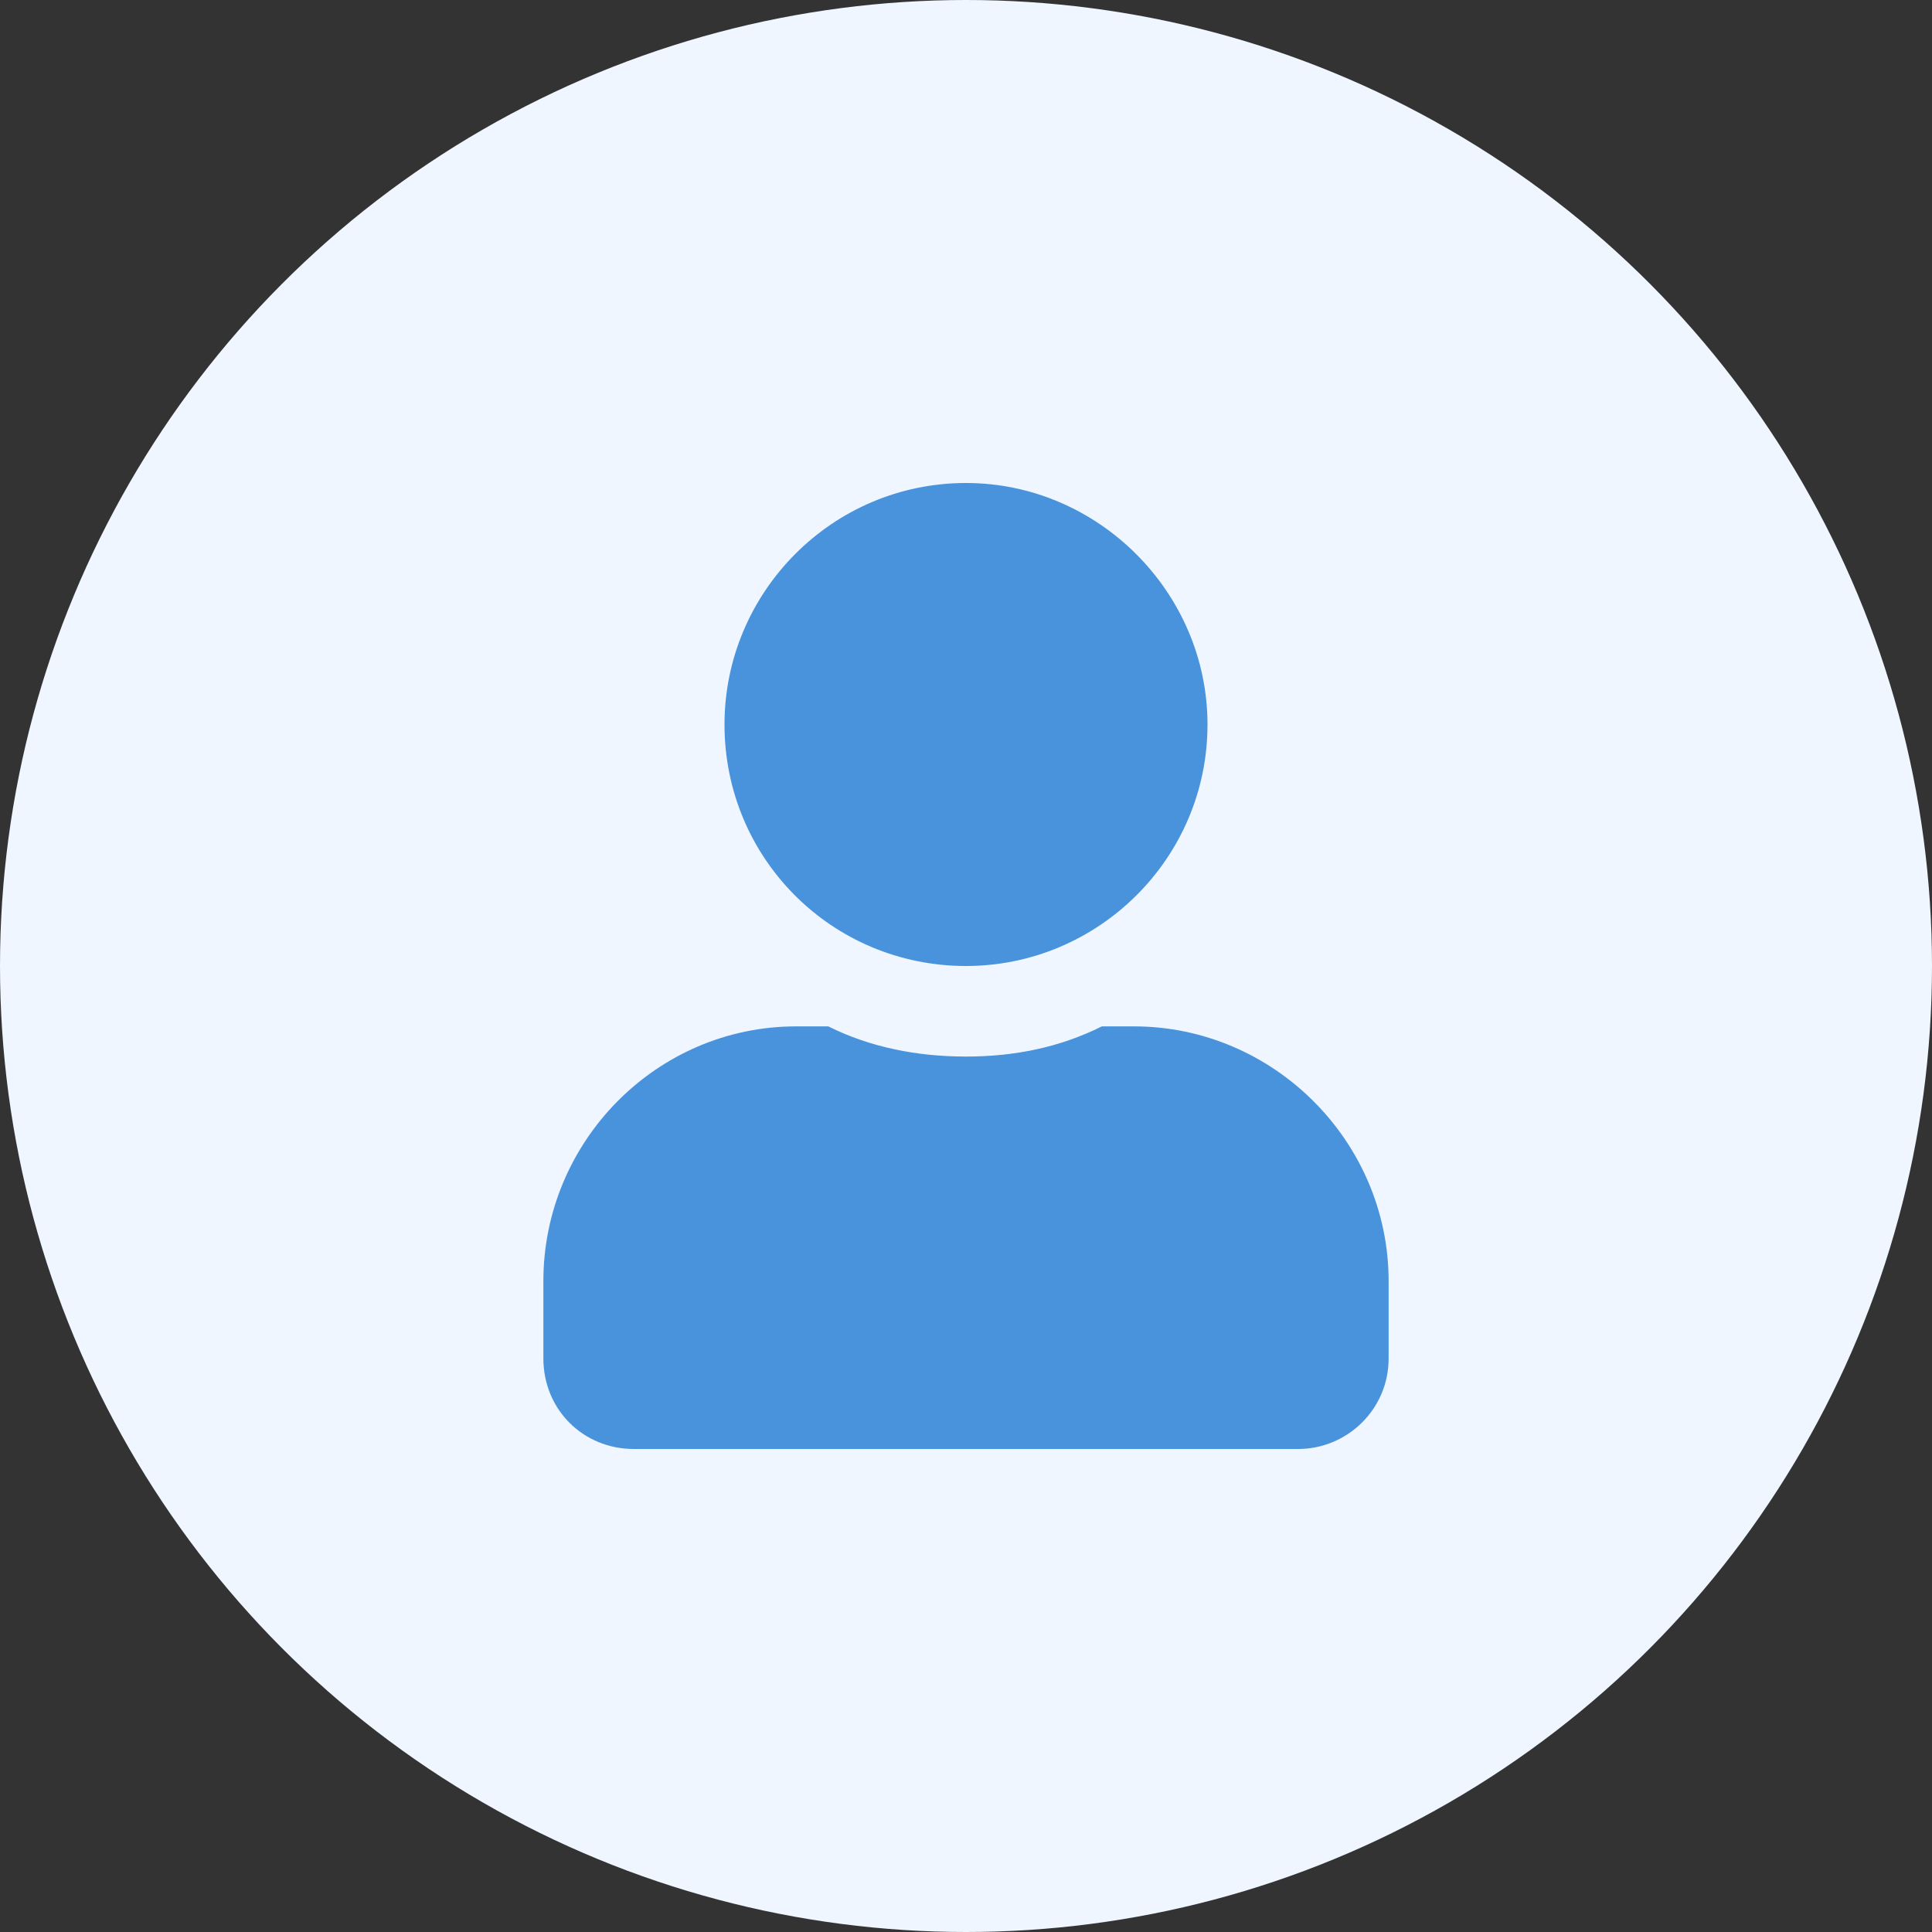 <svg width="32" height="32" viewBox="0 0 32 32" fill="none" xmlns="http://www.w3.org/2000/svg">
<rect x="0" y="0" width="32" height="32" fill="#333333" stroke="none"/>
<circle cx="16" cy="16" r="16" fill="#EFF6FF"/>
<path d="M16 16C18.188 16 20 14.219 20 12C20 9.812 18.188 8 16 8C13.781 8 12 9.812 12 12C12 14.219 13.781 16 16 16ZM18.781 17H18.25C17.562 17.344 16.812 17.5 16 17.5C15.188 17.5 14.406 17.344 13.719 17H13.188C10.875 17 9 18.906 9 21.219V22.5C9 23.344 9.656 24 10.5 24H21.5C22.312 24 23 23.344 23 22.5V21.219C23 18.906 21.094 17 18.781 17Z" fill="#4993DD"/>
</svg>
